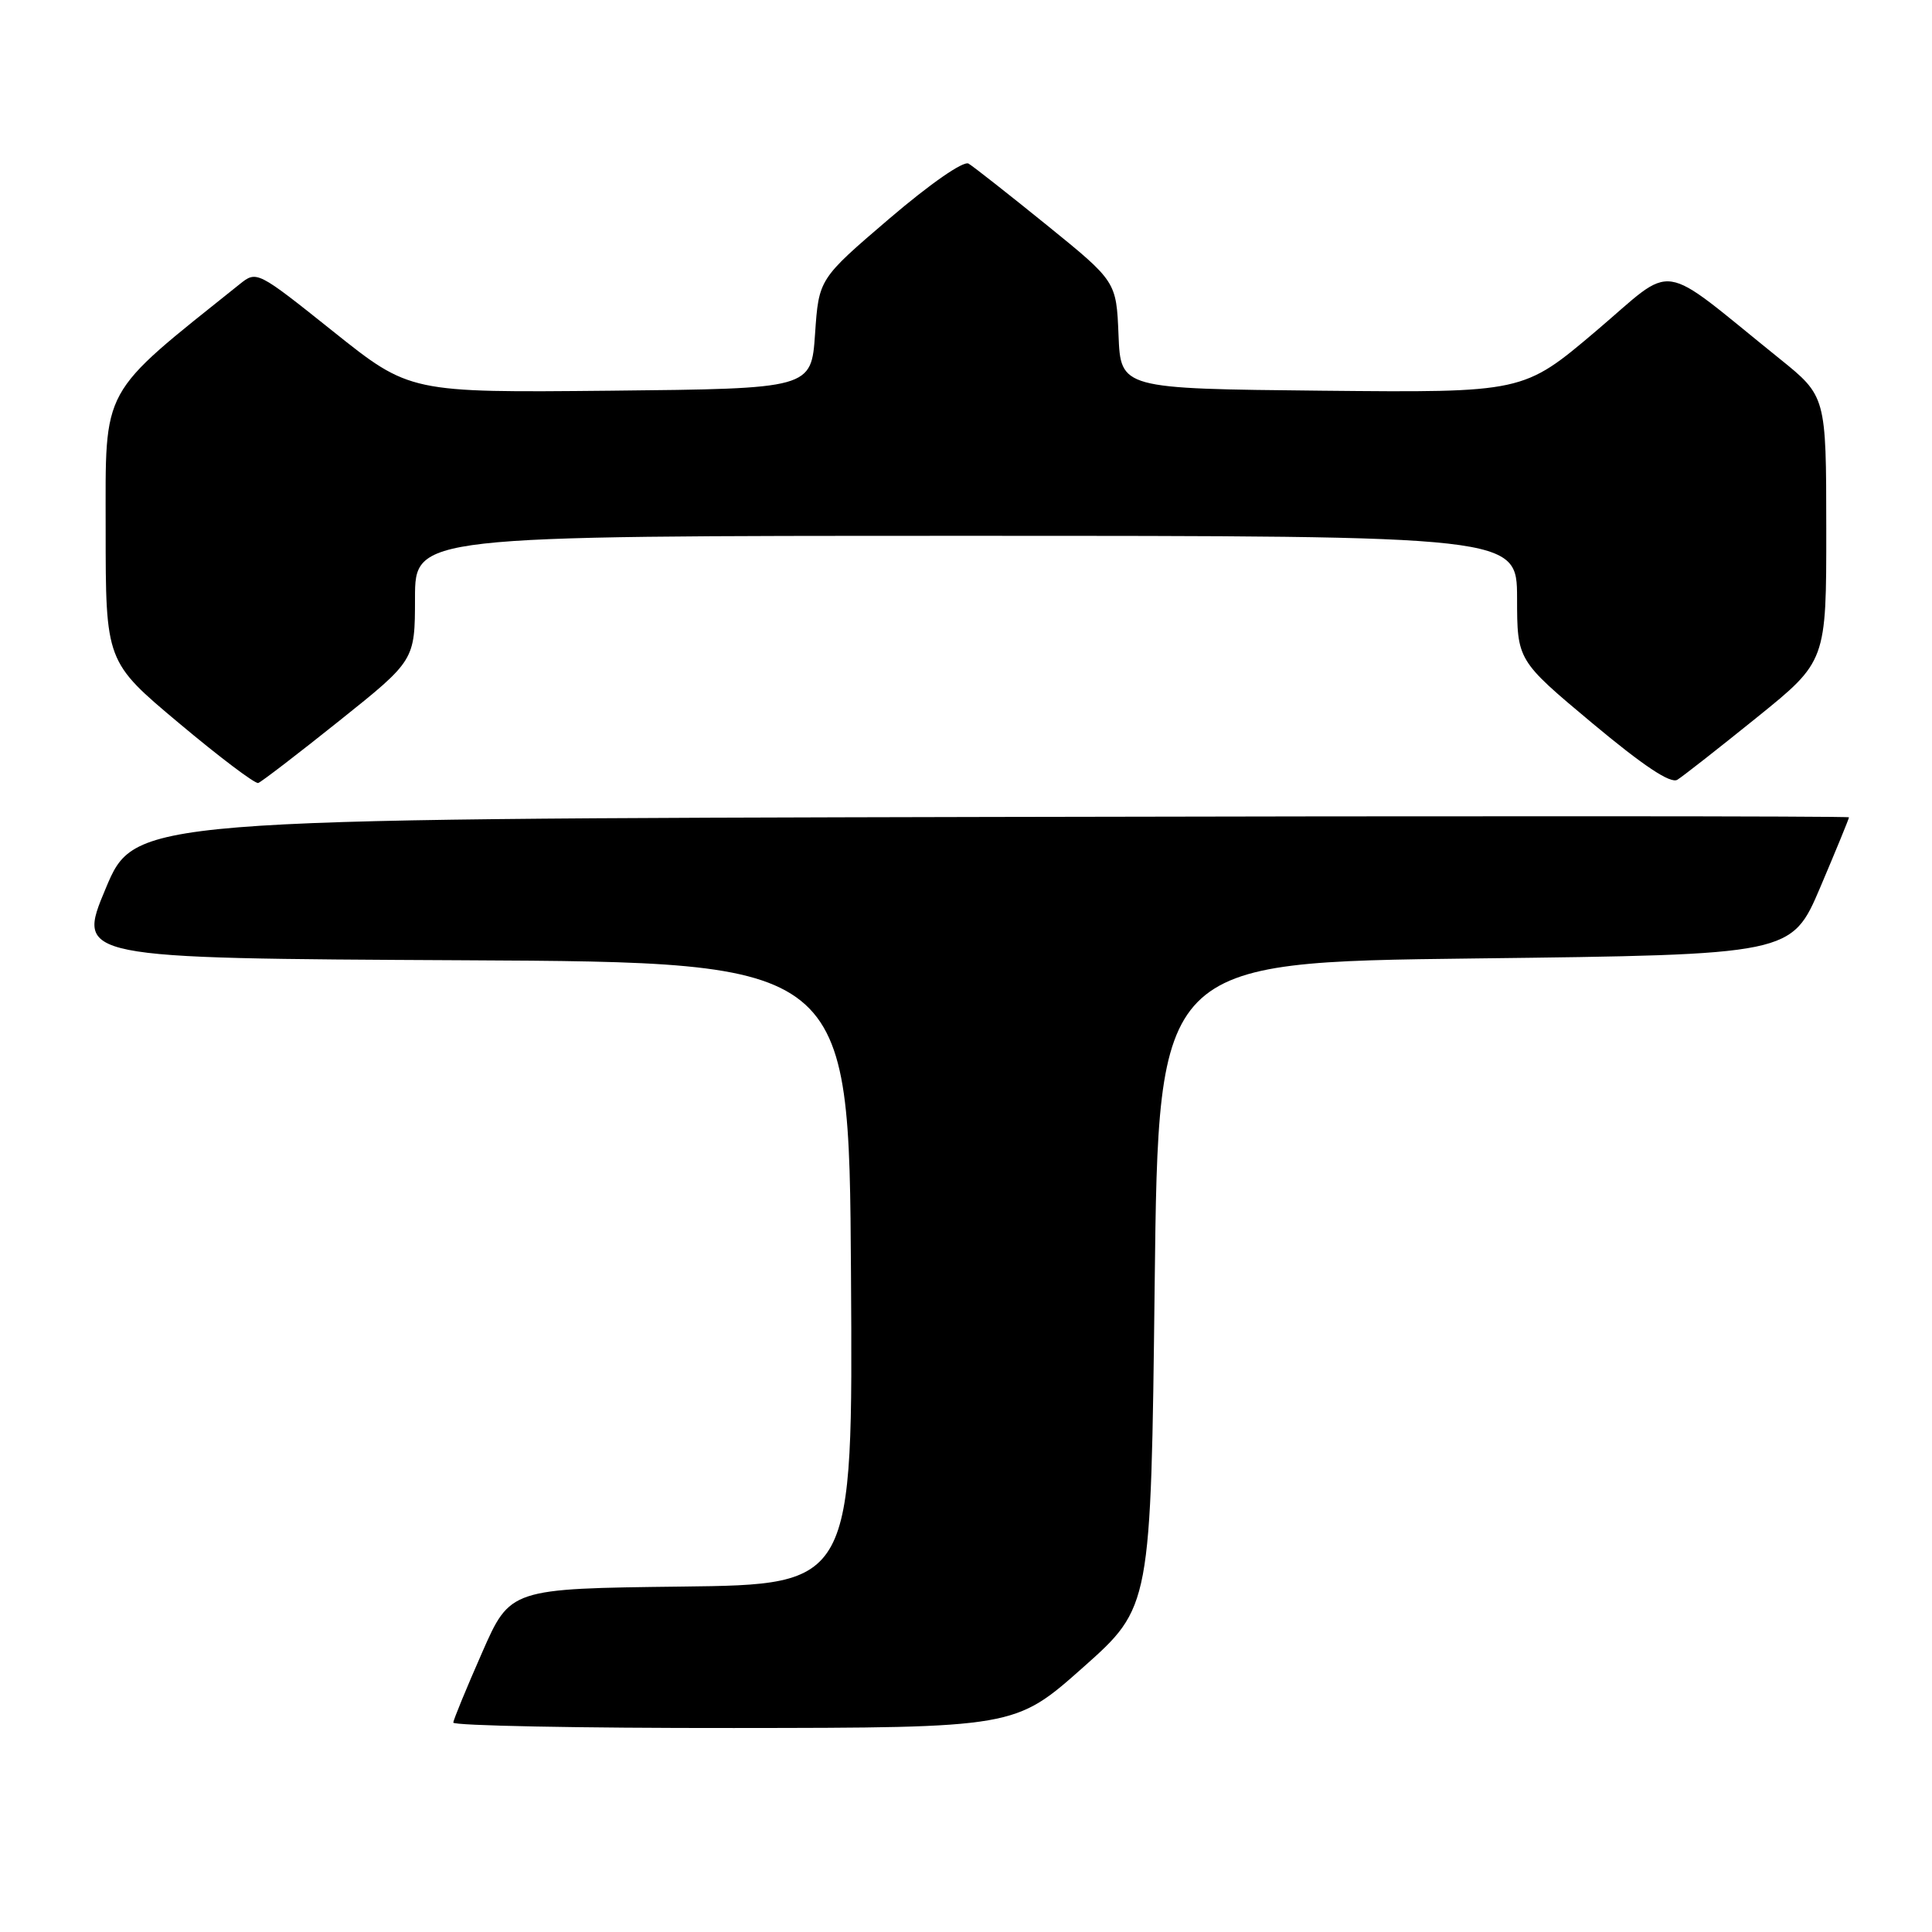 <?xml version="1.0" encoding="UTF-8" standalone="no"?>
<!DOCTYPE svg PUBLIC "-//W3C//DTD SVG 1.1//EN" "http://www.w3.org/Graphics/SVG/1.1/DTD/svg11.dtd" >
<svg xmlns="http://www.w3.org/2000/svg" xmlns:xlink="http://www.w3.org/1999/xlink" version="1.1" viewBox="0 0 256 256">
 <g >
 <path fill="currentColor"
d=" M 143.50 220.95 C 152.50 212.95 152.50 212.95 153.00 170.23 C 153.50 127.50 153.50 127.50 195.45 127.00 C 237.39 126.50 237.39 126.50 241.20 117.56 C 243.29 112.64 245.00 108.47 245.00 108.30 C 245.00 108.13 193.90 108.11 131.44 108.25 C 17.87 108.50 17.87 108.50 14.00 117.74 C 10.13 126.98 10.13 126.98 61.32 127.24 C 112.50 127.50 112.50 127.50 112.76 168.73 C 113.02 209.96 113.02 209.96 90.31 210.23 C 67.60 210.50 67.60 210.50 63.87 219.00 C 61.81 223.68 60.10 227.84 60.06 228.25 C 60.03 228.66 76.76 228.99 97.25 228.97 C 134.50 228.94 134.50 228.94 143.50 220.95 Z  M 44.97 95.50 C 54.98 87.50 54.98 87.50 54.99 79.25 C 55.00 71.00 55.00 71.00 128.00 71.00 C 201.00 71.00 201.00 71.00 201.02 79.25 C 201.03 87.50 201.03 87.50 210.98 95.82 C 217.76 101.48 221.36 103.88 222.26 103.32 C 222.99 102.87 227.73 99.15 232.80 95.06 C 242.00 87.63 242.00 87.63 241.99 70.06 C 241.98 52.50 241.98 52.50 235.77 47.50 C 219.40 34.32 222.25 34.74 211.44 43.90 C 201.84 52.03 201.84 52.03 175.17 51.77 C 148.50 51.50 148.50 51.50 148.21 44.40 C 147.92 37.30 147.92 37.30 138.71 29.83 C 133.64 25.73 128.98 22.06 128.34 21.68 C 127.66 21.28 123.25 24.35 117.84 28.97 C 108.50 36.96 108.50 36.96 108.00 44.23 C 107.50 51.50 107.50 51.50 80.90 51.77 C 54.30 52.03 54.30 52.03 44.16 43.93 C 34.05 35.86 34.02 35.84 31.74 37.67 C 13.12 52.57 14.00 50.97 14.00 70.07 C 14.00 87.68 14.00 87.68 23.74 95.84 C 29.09 100.33 33.81 103.89 34.22 103.75 C 34.63 103.61 39.47 99.90 44.97 95.50 Z "/>
</g>
</svg>